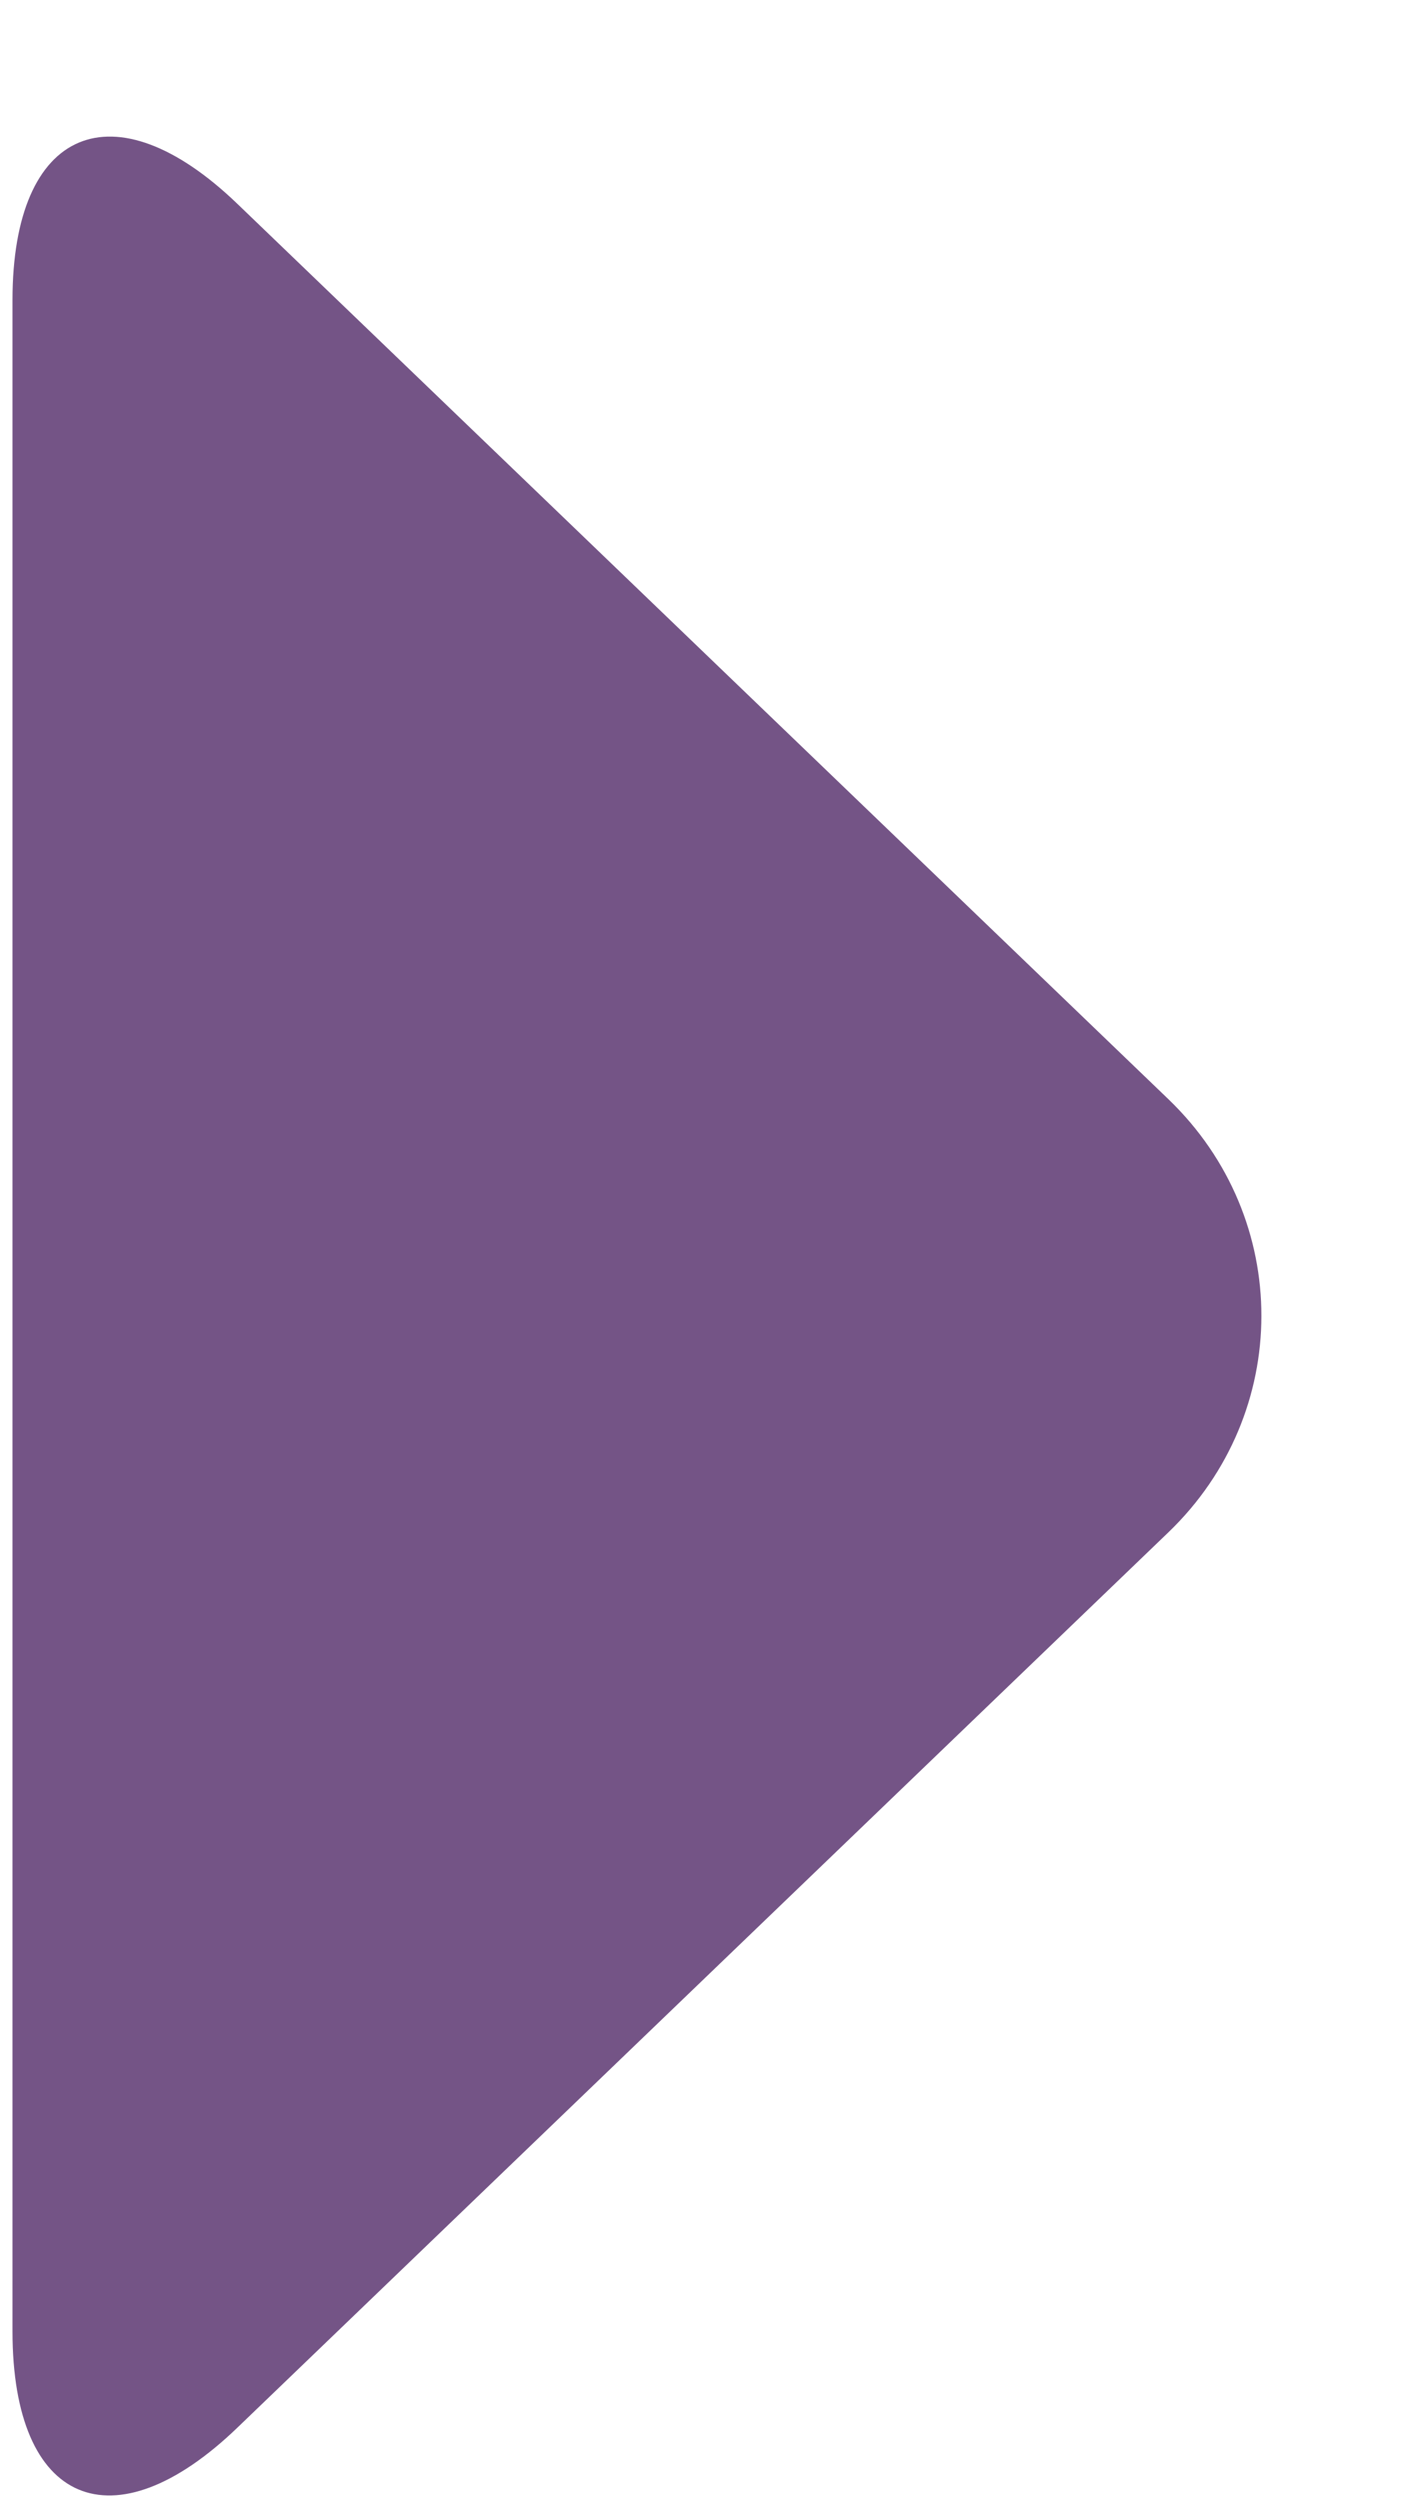 <?xml version="1.0" encoding="UTF-8" standalone="no"?>
<svg width="9px" height="16px" viewBox="0 0 9 16" version="1.1" xmlns="http://www.w3.org/2000/svg" xmlns:xlink="http://www.w3.org/1999/xlink" xmlns:sketch="http://www.bohemiancoding.com/sketch/ns">
    <!-- Generator: Sketch 3.3.1 (12002) - http://www.bohemiancoding.com/sketch -->
    <title>Triangle 1</title>
    <desc>Created with Sketch.</desc>
    <defs></defs>
    <g id="Page-1" stroke="none" stroke-width="1" fill="none" fill-rule="evenodd" sketch:type="MSPage">
        <g id="Desktop-Copy-3" sketch:type="MSArtboardGroup" transform="translate(-492, -1018)" fill="#745486">
            <g id="Check-it-out-+-Triangle-1-Copy-4" sketch:type="MSLayerGroup" transform="translate(385, 1014)">
                <path d="M114.48,13.805 L108.52,19.535 C107.725,20.3 107.08,20.03 107.08,18.92 L107.08,5.92 C107.08,4.815 107.73,4.545 108.52,5.305 L114.48,11.035 C115.275,11.8 115.27,13.045 114.48,13.805 Z" id="Triangle-1" sketch:type="MSShapeGroup"></path>
            </g>
        </g>
    </g>
</svg>